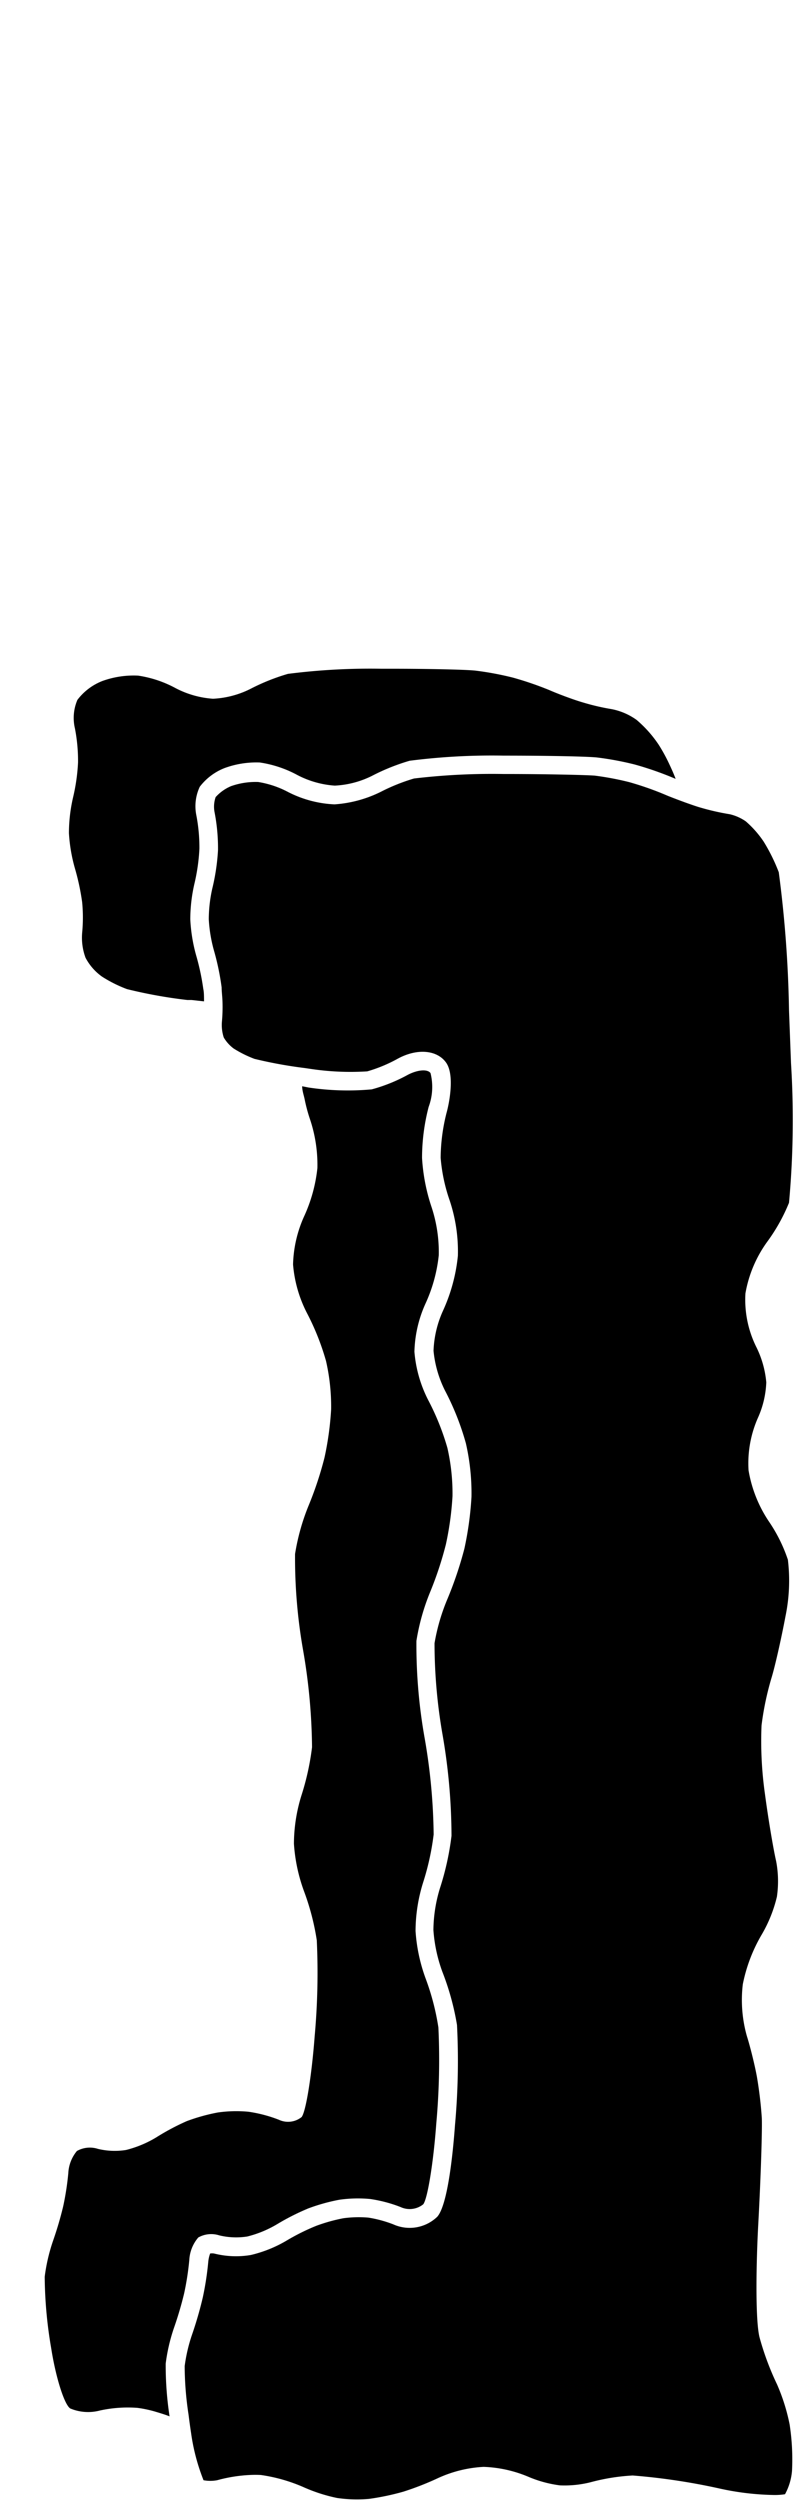 <svg xmlns="http://www.w3.org/2000/svg" width="64.07" height="200" viewBox="0 0 64.07 200"><title>_</title><path d="M62.23 190.75a22.36 22.36 0 0 1-1.4-3.76c-.36-1.43-.26-6.22-.1-9.09.22-4.09.32-7.68.28-8.48a32.49 32.49 0 0 0-.39-3.27c-.16-.89-.53-2.4-.81-3.28a10.63 10.63 0 0 1-.32-4.13 12.72 12.72 0 0 1 1.53-4 11 11 0 0 0 1.2-3 8.59 8.59 0 0 0-.06-2.84c-.23-1-.63-3.38-.89-5.33a30.11 30.11 0 0 1-.28-5.54 23.57 23.57 0 0 1 .78-3.74c.28-.89.8-3.19 1.14-5a14.05 14.05 0 0 0 .19-4.51 12.34 12.34 0 0 0-1.48-3 10.43 10.43 0 0 1-1.67-4.15 9 9 0 0 1 .78-4.27 7.62 7.62 0 0 0 .64-2.77 7.92 7.92 0 0 0-.78-2.79 8.51 8.51 0 0 1-.89-4.33 9.93 9.93 0 0 1 1.79-4.19 14.46 14.46 0 0 0 1.7-3.06 72.83 72.83 0 0 0 .16-11.16l-.16-4.22a95.46 95.46 0 0 0-.82-11.06 14.46 14.46 0 0 0-1.21-2.45 8.16 8.16 0 0 0-1.43-1.62 3.73 3.73 0 0 0-1.28-.57 19.52 19.52 0 0 1-2.51-.58c-.61-.19-1.62-.56-2.45-.89l-.38-.16a24.66 24.66 0 0 0-2.72-.94 23.43 23.43 0 0 0-2.76-.52c-.63-.05-3.79-.13-7.34-.13a53 53 0 0 0-7.13.36 15.3 15.3 0 0 0-2.67 1.07 9.84 9.84 0 0 1-3.7 1 9 9 0 0 1-3.74-1 7.72 7.72 0 0 0-2.37-.79 5.92 5.92 0 0 0-2.17.33 3.45 3.45 0 0 0-1.24.88 2.33 2.33 0 0 0-.09 1.19 15.14 15.14 0 0 1 .28 3.04 17 17 0 0 1-.46 3.09 11.37 11.37 0 0 0-.28 2.45 11.65 11.65 0 0 0 .4 2.45 20.48 20.48 0 0 1 .63 3c0 .34.06.76.07 1.18a13 13 0 0 1-.05 1.6 3.23 3.23 0 0 0 .15 1.23 3 3 0 0 0 .79.88 9.12 9.12 0 0 0 1.67.83 35.37 35.37 0 0 0 4 .73l.48.07a21.5 21.5 0 0 0 4.55.2 11.68 11.68 0 0 0 2.42-1c1.58-.87 3.17-.71 3.89.29s.24 3.32.05 4a15 15 0 0 0-.48 3.62A13.66 13.66 0 0 0 36 96a12.82 12.82 0 0 1 .67 4.47 13.87 13.87 0 0 1-1.21 4.43 8.49 8.49 0 0 0-.74 3.16 9 9 0 0 0 .92 3.19 21.37 21.37 0 0 1 1.67 4.21 17.89 17.89 0 0 1 .45 4.29 26.55 26.55 0 0 1-.57 4.15 30.18 30.18 0 0 1-1.39 4.1 16 16 0 0 0-1 3.46 42.72 42.72 0 0 0 .64 7.3 47.8 47.8 0 0 1 .72 8.11 22.25 22.25 0 0 1-.93 4.2 11.74 11.74 0 0 0-.52 3.33 12.11 12.11 0 0 0 .72 3.35A21.11 21.11 0 0 1 36.6 162a56.8 56.8 0 0 1-.16 8c-.17 2.34-.59 6.4-1.42 7.34a3.19 3.19 0 0 1-3.52.61 9.7 9.7 0 0 0-2-.54 9.17 9.17 0 0 0-2 .05 13.59 13.59 0 0 0-2.18.61 17.23 17.23 0 0 0-2.32 1.15 10.21 10.21 0 0 1-2.91 1.18 7.12 7.12 0 0 1-2.95-.12 1.18 1.18 0 0 0-.31 0 2.63 2.63 0 0 0-.15.66 24 24 0 0 1-.44 2.86 30.26 30.26 0 0 1-.87 3 13 13 0 0 0-.58 2.49 26.06 26.06 0 0 0 .31 3.88c.06.48.13 1 .2 1.45a16.22 16.22 0 0 0 1 3.8 3 3 0 0 0 1.09 0A12 12 0 0 1 20 198a8.59 8.59 0 0 1 .89 0 13.12 13.12 0 0 1 3.48 1 13 13 0 0 0 2.63.84 11.1 11.1 0 0 0 2.57.07 20.13 20.13 0 0 0 2.75-.58 23.53 23.53 0 0 0 2.78-1.09 10 10 0 0 1 3.63-.89 10.1 10.1 0 0 1 3.6.8 9.57 9.57 0 0 0 2.51.68 8.54 8.54 0 0 0 2.46-.25 16.37 16.37 0 0 1 3.37-.54 50.58 50.58 0 0 1 7.08 1.07 21.77 21.77 0 0 0 4.19.49 5.26 5.26 0 0 0 .93-.06 4.71 4.71 0 0 0 .56-1.87 18.46 18.46 0 0 0-.19-3.71 15.53 15.53 0 0 0-1.01-3.21z"/><path d="M15.88 179a2.11 2.11 0 0 1 1.68-.17 5.74 5.74 0 0 0 2.25.09 8.8 8.8 0 0 0 2.41-1 18.93 18.93 0 0 1 2.48-1.25 15.12 15.12 0 0 1 2.48-.69 10.53 10.53 0 0 1 2.46-.06 11.07 11.07 0 0 1 2.43.64 1.74 1.74 0 0 0 1.82-.21c.34-.39.82-3.3 1.05-6.46a56.23 56.23 0 0 0 .17-7.69 19.74 19.74 0 0 0-1-3.86 13.57 13.57 0 0 1-.83-3.86 13.14 13.14 0 0 1 .6-3.86 20.86 20.86 0 0 0 .85-3.86A47.32 47.32 0 0 0 34 139a42.47 42.47 0 0 1-.65-7.73 17.52 17.52 0 0 1 1.08-3.86 28.18 28.18 0 0 0 1.28-3.86 24.77 24.77 0 0 0 .53-3.86 16.39 16.39 0 0 0-.41-3.86 20.09 20.09 0 0 0-1.54-3.83 10.31 10.31 0 0 1-1.1-3.86 9.91 9.91 0 0 1 .89-3.86 12.35 12.35 0 0 0 1.06-3.86 11.48 11.48 0 0 0-.58-3.86 15.1 15.1 0 0 1-.76-3.93 16.29 16.29 0 0 1 .53-4.08 4.58 4.58 0 0 0 .15-2.7c-.24-.35-1.09-.27-1.9.18a13.06 13.06 0 0 1-2.81 1.12A21.21 21.21 0 0 1 24.7 87l-.5-.1c0 .34.12.69.19 1a12.8 12.8 0 0 0 .45 1.68 11.48 11.48 0 0 1 .58 3.86 12.35 12.35 0 0 1-1.06 3.86 9.91 9.91 0 0 0-.89 3.86 10.31 10.31 0 0 0 1.1 3.86 20.09 20.09 0 0 1 1.54 3.86 16.39 16.39 0 0 1 .41 3.86 24.77 24.77 0 0 1-.53 3.86 28.18 28.18 0 0 1-1.28 3.86 17.52 17.52 0 0 0-1.08 3.86 42.47 42.47 0 0 0 .65 7.73 47.32 47.32 0 0 1 .71 7.73 20.86 20.86 0 0 1-.85 3.86 13.14 13.14 0 0 0-.6 3.86 13.57 13.57 0 0 0 .83 3.86 19.74 19.74 0 0 1 1 3.86 56.23 56.23 0 0 1-.17 7.69c-.24 3.17-.71 6.07-1.05 6.46a1.74 1.74 0 0 1-1.82.21 11.07 11.07 0 0 0-2.43-.64 10.53 10.53 0 0 0-2.46.06 15.12 15.12 0 0 0-2.48.69A18.93 18.93 0 0 0 12.5 171a8.8 8.8 0 0 1-2.41 1 5.74 5.74 0 0 1-2.25-.09 2.11 2.11 0 0 0-1.68.17 3 3 0 0 0-.69 1.78 22.46 22.46 0 0 1-.41 2.65 28.5 28.5 0 0 1-.82 2.78 14.42 14.42 0 0 0-.66 2.85 35 35 0 0 0 .52 5.72c.37 2.36 1.06 4.53 1.53 4.82a3.71 3.71 0 0 0 2.38.16 10.46 10.46 0 0 1 3-.21 9.55 9.55 0 0 1 1.52.33c.36.11.73.22 1.05.35a27.1 27.1 0 0 1-.31-4.22 14.42 14.42 0 0 1 .66-2.85 28.5 28.5 0 0 0 .82-2.78 22.46 22.46 0 0 0 .41-2.65 3 3 0 0 1 .72-1.81zM18 61.44a7.38 7.38 0 0 1 2.81-.44 9.11 9.11 0 0 1 3 1 7.56 7.56 0 0 0 3 .85 7.46 7.46 0 0 0 3-.79 16.6 16.6 0 0 1 3-1.2 51.94 51.94 0 0 1 7.51-.41c3.3 0 6.68.06 7.51.15a24.74 24.74 0 0 1 3 .56 26.29 26.29 0 0 1 2.92 1l.36.15c-.14-.38-.35-.85-.57-1.31a13.6 13.6 0 0 0-.78-1.41 9.57 9.57 0 0 0-1.78-2 5.09 5.09 0 0 0-2-.86 18 18 0 0 1-2.28-.53c-.7-.2-1.92-.65-2.7-.99a26.29 26.29 0 0 0-2.92-1 24.74 24.74 0 0 0-3-.56c-.83-.09-4.2-.16-7.51-.15a51.94 51.94 0 0 0-7.51.41 16.6 16.6 0 0 0-3 1.2 7.46 7.46 0 0 1-3 .79 7.56 7.56 0 0 1-3-.85 9.11 9.11 0 0 0-3-1 7.38 7.38 0 0 0-2.86.43 4.61 4.61 0 0 0-2 1.51 3.65 3.65 0 0 0-.2 2.28A13.63 13.63 0 0 1 6.25 61a15.38 15.38 0 0 1-.4 2.8 12.74 12.74 0 0 0-.33 2.85A13 13 0 0 0 6 69.47a19 19 0 0 1 .58 2.71 12.93 12.93 0 0 1 0 2.44 4.62 4.62 0 0 0 .27 2 4.32 4.32 0 0 0 1.32 1.51 10.57 10.57 0 0 0 2 1A38.52 38.52 0 0 0 15 80h.34l1 .11c0-.37 0-.74-.06-1a19 19 0 0 0-.58-2.71 13 13 0 0 1-.46-2.85 12.74 12.74 0 0 1 .33-2.85 15.38 15.38 0 0 0 .4-2.8 13.63 13.63 0 0 0-.25-2.7 3.65 3.65 0 0 1 .28-2.26 4.61 4.61 0 0 1 2-1.5z"/></svg>